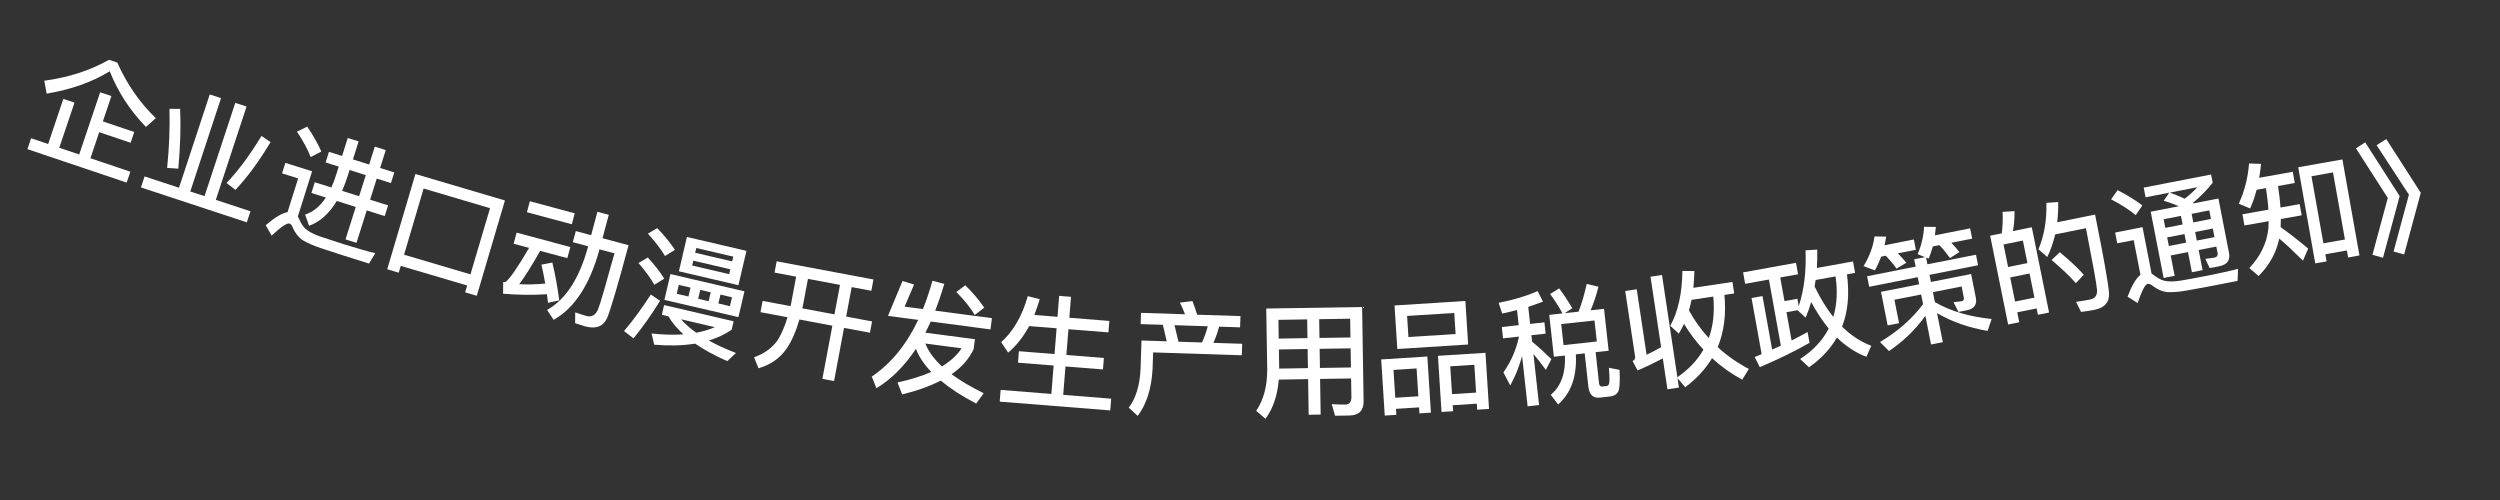 <svg width="80" height="16" viewBox="0 0 80 16" fill="none" xmlns="http://www.w3.org/2000/svg">
<rect x="0" y="0" width="80" height="16" fill="#333333" stroke="none"/>
<path d="M3.487 1.913L3.753 2.002C4.055 2.682 4.463 3.276 4.985 3.781L4.671 4.063C4.16 3.536 3.774 2.942 3.512 2.28C2.946 2.629 2.271 2.866 1.493 2.996L1.417 2.583C2.19 2.48 2.882 2.257 3.487 1.913ZM3.205 2.953L3.565 3.074L3.291 3.885L4.296 4.224L4.18 4.569L3.175 4.23L2.894 5.064L4.172 5.495L4.054 5.843L0.878 4.773L0.995 4.424L1.541 4.608L2.027 3.164L2.384 3.284L1.897 4.728L2.534 4.943L3.205 2.953Z" fill="white"/>
<path d="M6.712 3.022L7.073 3.141L6.089 6.127L6.545 6.277L7.529 3.291L7.89 3.41L6.906 6.396L8.016 6.761L7.899 7.115L4.51 5.998L4.627 5.645L5.728 6.008L6.712 3.022ZM8.368 4.35L8.657 4.547C8.297 5.153 7.923 5.661 7.534 6.076L7.248 5.856C7.606 5.485 7.983 4.982 8.368 4.35ZM5.764 3.484C5.79 4.057 5.769 4.695 5.706 5.398L5.348 5.373C5.415 4.734 5.438 4.101 5.424 3.482L5.764 3.484Z" fill="white"/>
<path d="M9.83 4.052C10.019 4.33 10.17 4.595 10.283 4.849L9.941 5.027C9.853 4.789 9.707 4.521 9.502 4.213L9.83 4.052ZM10.933 8.158C10.727 8.093 10.504 8.018 10.264 7.939C10.021 7.858 9.83 7.772 9.686 7.685C9.548 7.591 9.447 7.458 9.373 7.293C9.344 7.212 9.308 7.167 9.262 7.153C9.186 7.129 8.995 7.257 8.692 7.539L8.503 7.207C8.791 6.958 9.024 6.818 9.201 6.789L9.541 5.71L9.026 5.547L9.132 5.212L9.987 5.481L9.531 6.927C9.541 6.947 9.555 6.968 9.567 6.997C9.619 7.127 9.686 7.232 9.766 7.312C9.86 7.4 10.013 7.486 10.232 7.563C10.444 7.635 10.695 7.718 10.988 7.811C11.171 7.868 11.364 7.925 11.559 7.982C11.751 8.039 11.902 8.078 12.008 8.103L11.807 8.434L10.933 8.158ZM10.527 4.859L10.947 4.991L11.128 4.415L11.476 4.525L11.294 5.101L11.813 5.265L11.993 4.692L12.344 4.803L12.164 5.375L12.617 5.518L12.51 5.858L12.056 5.715L11.843 6.39L12.419 6.572L12.311 6.915L11.735 6.733L11.408 7.771L11.057 7.66L11.384 6.623L10.778 6.431C10.532 6.836 10.239 7.1 9.89 7.225L9.764 6.866C10.025 6.781 10.246 6.599 10.427 6.321L9.965 6.175L10.073 5.832L10.604 5.999C10.66 5.874 10.71 5.743 10.754 5.602L10.84 5.331L10.42 5.199L10.527 4.859ZM11.187 5.44L11.128 5.627C11.072 5.803 11.01 5.959 10.947 6.107L11.492 6.279L11.706 5.604L11.187 5.44Z" fill="white"/>
<path d="M16.158 6.415L15.257 9.465L14.884 9.355L14.949 9.136L12.824 8.508L12.759 8.726L12.391 8.617L13.293 5.568L16.158 6.415ZM12.93 8.151L15.055 8.779L15.681 6.662L13.556 6.033L12.93 8.151Z" fill="white"/>
<path d="M16.955 6.44L18.392 6.826L18.298 7.177L16.861 6.791L16.955 6.44ZM16.532 7.444L18.251 7.906L18.155 8.261L17.286 8.028C17.005 8.52 16.782 8.874 16.615 9.094C16.884 9.109 17.164 9.101 17.448 9.074C17.41 8.861 17.369 8.659 17.325 8.469L17.675 8.401C17.765 8.774 17.839 9.179 17.896 9.612L17.536 9.69L17.502 9.415C17.059 9.445 16.592 9.44 16.098 9.399L16.102 9.027C16.143 9.03 16.169 9.024 16.188 9.017C16.333 8.894 16.579 8.534 16.931 7.932L16.436 7.8L16.532 7.444ZM19.118 6.776L19.481 6.874L19.28 7.623L20.114 7.847C19.776 9.107 19.548 9.878 19.434 10.162C19.313 10.444 19.076 10.538 18.725 10.444C18.663 10.427 18.557 10.39 18.404 10.341L18.407 9.994C18.542 10.043 18.66 10.083 18.761 10.11C18.93 10.155 19.052 10.089 19.133 9.912C19.205 9.736 19.379 9.133 19.663 8.107L19.184 7.979L19.175 8.013C18.864 9.123 18.38 9.862 17.716 10.235L17.507 9.918C18.097 9.588 18.533 8.922 18.812 7.916L18.821 7.881L18.33 7.749L18.426 7.394L18.916 7.526L19.118 6.776Z" fill="white"/>
<path d="M21.032 7.3C21.263 7.543 21.452 7.772 21.598 7.995L21.28 8.192C21.157 7.982 20.974 7.743 20.733 7.477L21.032 7.3ZM20.731 8.24C20.947 8.476 21.121 8.701 21.255 8.917L20.938 9.114C20.829 8.912 20.658 8.679 20.431 8.417L20.731 8.24ZM20.825 9.425L21.123 9.625C20.853 10.06 20.571 10.462 20.272 10.828L19.969 10.593C20.282 10.222 20.565 9.832 20.825 9.425ZM21.981 7.583L23.886 8.027L23.63 9.126L21.725 8.682L21.981 7.583ZM23.334 8.773L23.37 8.617L22.186 8.341L22.15 8.497L23.334 8.773ZM22.245 8.088L23.43 8.364L23.465 8.212L22.281 7.936L22.245 8.088ZM21.454 8.77L23.822 9.322L23.63 10.148L21.261 9.596L21.454 8.77ZM23.358 9.798L23.424 9.513L23.055 9.427L22.988 9.711L23.358 9.798ZM22.677 9.639L22.743 9.354L22.408 9.276L22.341 9.56L22.677 9.639ZM22.03 9.488L22.096 9.203L21.722 9.116L21.656 9.401L22.03 9.488ZM21.389 10.123L21.179 10.074L21.251 9.762L23.476 10.281L23.412 10.553C23.197 10.7 22.953 10.812 22.683 10.897C22.934 11.037 23.223 11.171 23.551 11.296L23.273 11.556C22.87 11.38 22.528 11.193 22.245 10.996C21.852 11.06 21.419 11.07 20.935 11.031L20.85 10.671C21.219 10.712 21.558 10.721 21.871 10.699C21.667 10.516 21.507 10.323 21.389 10.123ZM22.281 10.647C22.496 10.607 22.695 10.546 22.877 10.47L21.794 10.217C21.924 10.367 22.083 10.511 22.281 10.647Z" fill="white"/>
<path d="M24.853 8.362L27.951 8.943L27.883 9.305L27.254 9.187L27.077 10.13L27.906 10.286L27.838 10.647L27.009 10.492L26.69 12.194L26.316 12.124L26.636 10.422L25.582 10.224C25.469 10.61 25.333 10.922 25.166 11.163C24.954 11.466 24.655 11.674 24.272 11.785L24.13 11.433C24.479 11.307 24.74 11.112 24.907 10.85C25.02 10.66 25.117 10.426 25.201 10.152L24.336 9.99L24.404 9.629L25.296 9.796C25.302 9.764 25.312 9.734 25.316 9.71L25.477 8.853L24.785 8.723L24.853 8.362ZM25.854 8.924L25.694 9.781C25.688 9.812 25.678 9.839 25.673 9.867L26.703 10.06L26.88 9.116L25.854 8.924Z" fill="white"/>
<path d="M28.415 10.109L28.881 8.992L29.25 9.105L28.947 9.812L29.534 9.889C29.648 9.606 29.748 9.304 29.838 8.985L30.217 9.084C30.128 9.391 30.03 9.676 29.926 9.941L31.742 10.181L31.695 10.541L29.784 10.289C29.727 10.415 29.667 10.532 29.611 10.646L31.198 10.855L31.156 11.172C31.01 11.484 30.777 11.752 30.449 11.975C30.728 12.181 31.073 12.384 31.478 12.583L31.237 12.914C30.78 12.676 30.401 12.428 30.103 12.179C29.761 12.356 29.35 12.504 28.87 12.622L28.719 12.239C29.135 12.148 29.497 12.035 29.801 11.901C29.57 11.661 29.405 11.414 29.309 11.163C28.946 11.712 28.524 12.132 28.045 12.424L27.897 12.05C28.508 11.638 29.003 11.034 29.383 10.236L28.415 10.109ZM29.61 10.993C29.71 11.244 29.887 11.489 30.143 11.725C30.419 11.555 30.631 11.361 30.772 11.146L29.61 10.993ZM30.889 9.128C31.135 9.37 31.338 9.611 31.496 9.846L31.191 10.08C31.06 9.852 30.866 9.609 30.602 9.344L30.889 9.128Z" fill="white"/>
<path d="M32.934 10.435C32.745 10.781 32.522 11.064 32.26 11.284L32.038 10.95C32.427 10.599 32.711 10.108 32.889 9.476L33.271 9.575C33.216 9.755 33.159 9.923 33.098 10.079L33.84 10.138L33.893 9.468L34.272 9.498L34.219 10.168L35.499 10.27L35.47 10.636L34.19 10.535L34.124 11.36L35.324 11.455L35.295 11.822L34.095 11.727L34.023 12.636L35.558 12.758L35.528 13.133L31.991 12.852L32.021 12.477L33.644 12.606L33.716 11.697L32.576 11.606L32.605 11.239L33.745 11.33L33.811 10.505L32.934 10.435Z" fill="white"/>
<path d="M38.158 9.633C38.21 9.762 38.257 9.908 38.308 10.07L39.695 10.115L39.683 10.475L39.011 10.453C38.966 10.632 38.904 10.806 38.827 10.971L39.75 11.001L39.738 11.369L36.9 11.277L36.882 11.816C36.846 12.439 36.689 12.938 36.405 13.309L36.121 13.044C36.347 12.747 36.473 12.335 36.498 11.804L36.528 10.896L37.335 10.922L37.212 10.394L36.501 10.371L36.513 10.011L37.92 10.057C37.872 9.924 37.816 9.798 37.756 9.684L38.158 9.633ZM37.711 10.935L38.463 10.959C38.54 10.794 38.602 10.62 38.648 10.441L37.584 10.406L37.711 10.935Z" fill="white"/>
<path d="M40.925 11.183L40.934 11.795L41.854 11.78L41.844 11.168L40.925 11.183ZM40.92 12.147C40.88 12.652 40.738 13.07 40.495 13.402L40.199 13.146C40.434 12.799 40.551 12.361 40.551 11.833L40.52 9.873L43.588 9.825L43.635 12.837C43.639 13.137 43.486 13.291 43.182 13.296L42.722 13.303L42.616 12.932C42.772 12.942 42.916 12.948 43.052 12.946C43.18 12.944 43.247 12.863 43.245 12.707L43.235 12.111L42.243 12.126L42.261 13.266L41.877 13.272L41.86 12.132L40.92 12.147ZM43.23 11.759L43.22 11.147L42.228 11.162L42.238 11.774L43.23 11.759ZM43.215 10.799L43.206 10.199L42.214 10.214L42.223 10.814L43.215 10.799ZM41.83 10.22L40.91 10.235L40.919 10.835L41.839 10.82L41.83 10.22Z" fill="white"/>
<path d="M44.625 9.775L46.892 9.631L46.981 11.024L44.714 11.168L44.625 9.775ZM46.579 10.689L46.536 10.014L45.027 10.11L45.07 10.785L46.579 10.689ZM45.675 11.408L45.789 13.204L45.422 13.228L45.41 13.036L44.671 13.083L44.683 13.275L44.312 13.298L44.198 11.502L45.675 11.408ZM44.649 12.728L45.387 12.681L45.331 11.79L44.592 11.838L44.649 12.728ZM47.535 11.29L47.649 13.086L47.27 13.11L47.258 12.918L46.487 12.967L46.5 13.159L46.129 13.183L46.014 11.386L47.535 11.29ZM46.465 12.612L47.235 12.563L47.179 11.673L46.408 11.722L46.465 12.612Z" fill="white"/>
<path d="M49.576 10.076L50.001 10.029C49.871 9.794 49.739 9.587 49.603 9.409L49.893 9.228C50.035 9.418 50.175 9.628 50.313 9.862L50.069 10.022L50.514 9.973C50.621 9.696 50.705 9.401 50.775 9.087L51.151 9.174C51.081 9.452 50.996 9.703 50.9 9.93L51.329 9.883L51.477 11.223L51.06 11.269L51.168 12.255C51.177 12.335 51.21 12.375 51.265 12.369L51.412 12.353C51.452 12.348 51.481 12.317 51.492 12.268C51.509 12.209 51.507 12.045 51.485 11.769L51.826 11.836C51.845 12.229 51.827 12.464 51.772 12.551C51.721 12.629 51.633 12.675 51.514 12.688L51.192 12.723C50.977 12.747 50.855 12.627 50.827 12.369L50.71 11.307L50.427 11.339C50.465 12.043 50.274 12.579 49.86 12.943L49.624 12.634C49.953 12.361 50.103 11.942 50.078 11.377L49.724 11.416L49.576 10.076ZM51.098 10.927L51.024 10.255L49.959 10.372L50.033 11.044L51.098 10.927ZM48.057 10.465L48.598 10.405L48.545 9.92C48.388 9.962 48.231 9.999 48.07 10.033L47.956 9.691C48.429 9.599 48.846 9.473 49.206 9.316L49.376 9.652C49.226 9.708 49.067 9.766 48.904 9.82L48.964 10.365L49.421 10.315L49.461 10.677L49.004 10.727L49.027 10.934C49.226 11.097 49.431 11.283 49.644 11.493L49.468 11.835C49.312 11.627 49.181 11.46 49.07 11.327L49.25 12.961L48.884 13.002L48.707 11.395C48.615 11.732 48.489 12.043 48.328 12.335L48.109 11.916C48.356 11.567 48.523 11.182 48.606 10.771L48.097 10.827L48.057 10.465Z" fill="white"/>
<path d="M52.402 11.853L52.243 11.554C52.303 11.52 52.333 11.475 52.325 11.424L52.007 9.312L52.375 9.256L52.691 11.353C52.849 11.276 53.003 11.197 53.156 11.109L52.816 8.854L53.184 8.799L53.676 12.07C54.039 11.821 54.318 11.525 54.51 11.188C54.274 10.937 54.067 10.66 53.889 10.364C53.837 10.476 53.779 10.578 53.721 10.676L53.449 10.426C53.7 9.967 53.83 9.381 53.836 8.669L54.221 8.675C54.217 8.862 54.204 9.042 54.188 9.21L55.438 9.022L55.494 9.39L55.181 9.437C55.242 10.059 55.169 10.616 54.967 11.107C55.259 11.379 55.593 11.612 55.963 11.807L55.751 12.15C55.39 11.954 55.068 11.723 54.786 11.462C54.575 11.809 54.291 12.119 53.927 12.392L53.681 12.102L53.726 12.402L53.358 12.458L53.21 11.469C52.955 11.604 52.683 11.734 52.402 11.853ZM54.129 9.595C54.106 9.712 54.078 9.821 54.046 9.931C54.225 10.26 54.44 10.556 54.681 10.819C54.824 10.425 54.871 9.981 54.825 9.49L54.129 9.595Z" fill="white"/>
<path d="M55.779 8.716L57.472 8.41L57.538 8.777L56.967 8.879L57.104 9.635L57.517 9.561L57.559 9.797C57.731 9.282 57.803 8.688 57.778 8.01L58.152 7.987C58.156 8.19 58.151 8.386 58.14 8.575L59.297 8.366L59.363 8.732L59.103 8.779C59.185 9.414 59.136 9.972 58.946 10.453C59.233 10.735 59.546 10.939 59.881 11.065L59.725 11.418C59.385 11.289 59.067 11.082 58.781 10.8C58.571 11.167 58.27 11.486 57.888 11.754L57.604 11.488C58.019 11.218 58.326 10.89 58.518 10.514C58.315 10.266 58.13 9.983 57.958 9.664C57.908 9.836 57.849 10.005 57.78 10.164L57.522 9.926L57.167 9.99L57.331 10.895C57.51 10.806 57.68 10.714 57.843 10.624L57.905 10.97C57.456 11.23 56.925 11.488 56.314 11.749L56.15 11.425C56.226 11.395 56.297 11.362 56.373 11.332L56.049 9.537L56.4 9.474L56.708 11.186C56.806 11.144 56.897 11.103 56.987 11.062L56.605 8.945L55.845 9.082L55.779 8.716ZM58.666 10.142C58.783 9.751 58.807 9.32 58.737 8.845L58.1 8.96C58.088 9.031 58.08 9.101 58.068 9.169C58.249 9.542 58.446 9.869 58.666 10.142Z" fill="white"/>
<path d="M59.747 8.84L61.301 8.532L61.254 8.297L61.599 8.229L61.364 8.132C61.487 7.847 61.556 7.556 61.57 7.256L61.947 7.263C61.94 7.354 61.93 7.446 61.918 7.53L63.044 7.307L63.109 7.637L62.442 7.768C62.545 7.875 62.63 7.976 62.701 8.068L62.4 8.258C62.299 8.115 62.185 7.974 62.062 7.844L61.85 7.886C61.812 8.024 61.767 8.151 61.719 8.274L61.635 8.242L61.677 8.458L63.231 8.151L63.298 8.488L61.744 8.795L61.789 9.023L63.076 8.768L63.227 9.53C63.27 9.749 63.174 9.883 62.939 9.929L62.672 9.982L62.513 9.671L62.772 9.64C62.83 9.628 62.855 9.587 62.842 9.524L62.772 9.167L61.854 9.349L61.916 9.667C62.405 9.953 63.007 10.132 63.732 10.209L63.603 10.589C63.004 10.487 62.466 10.3 61.986 10.02L62.17 10.95L61.794 11.024L61.612 10.106C61.292 10.552 60.902 10.927 60.448 11.233L60.159 10.944C60.721 10.612 61.183 10.207 61.538 9.733L61.477 9.423L60.621 9.592L60.77 10.342L60.405 10.414L60.192 9.339L61.413 9.097L61.367 8.87L59.814 9.177L59.747 8.84ZM60.198 8.212C60.139 8.367 60.074 8.514 59.995 8.652L59.634 8.515C59.825 8.204 59.942 7.888 59.984 7.565L60.357 7.573C60.343 7.67 60.325 7.763 60.305 7.849L61.243 7.663L61.308 7.993L60.731 8.107C60.834 8.213 60.927 8.313 61.003 8.408L60.69 8.596C60.588 8.453 60.471 8.313 60.347 8.183L60.198 8.212Z" fill="white"/>
<path d="M65.018 7.272L65.57 10.001L65.213 10.073L65.172 9.869L64.552 9.995L64.616 10.312L64.26 10.384L63.685 7.542L64.057 7.467C64.085 7.241 64.096 7.014 64.082 6.78L64.464 6.756C64.469 6.979 64.45 7.191 64.414 7.395L65.018 7.272ZM64.482 9.65L65.102 9.524L64.946 8.752L64.326 8.877L64.482 9.65ZM64.259 8.544L64.878 8.419L64.732 7.697L64.113 7.823L64.259 8.544ZM65.914 8.071C66.238 8.34 66.494 8.578 66.68 8.793L66.428 9.06C66.227 8.832 65.965 8.587 65.65 8.32L65.914 8.071ZM67.042 6.867C67.315 8.22 67.465 9.059 67.489 9.38C67.507 9.671 67.347 9.85 67.014 9.917C66.935 9.933 66.793 9.954 66.594 9.982L66.435 9.659C66.609 9.632 66.76 9.61 66.885 9.584C67.042 9.552 67.115 9.452 67.106 9.282C67.09 9.082 66.968 8.421 66.75 7.302L65.766 7.501C65.704 7.758 65.622 7.999 65.513 8.225L65.23 7.976C65.412 7.548 65.5 7.053 65.484 6.492L65.862 6.465C65.868 6.692 65.854 6.907 65.83 7.112L67.042 6.867Z" fill="white"/>
<path d="M67.763 6.085C68.071 6.241 68.335 6.405 68.555 6.574L68.343 6.885C68.147 6.719 67.886 6.55 67.555 6.378L67.763 6.085ZM70.706 9.163C70.49 9.205 70.254 9.247 70.001 9.292C69.746 9.338 69.533 9.355 69.36 9.348C69.194 9.331 69.038 9.264 68.894 9.153C68.826 9.097 68.773 9.075 68.726 9.084C68.644 9.1 68.537 9.304 68.405 9.697L68.081 9.495C68.215 9.139 68.353 8.904 68.495 8.795L68.278 7.684L67.752 7.786L67.685 7.441L68.561 7.27L68.85 8.754C68.872 8.766 68.896 8.782 68.92 8.802C69.031 8.89 69.14 8.95 69.248 8.982C69.377 9.014 69.556 9.016 69.79 8.979C70.014 8.939 70.278 8.892 70.584 8.832C70.777 8.795 70.972 8.753 71.168 8.71C71.363 8.668 71.515 8.631 71.619 8.602L71.601 8.989L70.706 9.163ZM69.417 6.166L68.659 6.314L68.599 6.003L70.755 5.584L70.806 5.847C70.616 6.087 70.405 6.3 70.173 6.492C70.183 6.498 70.191 6.5 70.201 6.507L70.99 6.353L71.329 8.096C71.374 8.328 71.268 8.471 71.013 8.521L70.71 8.579L70.571 8.284L70.853 8.246C70.94 8.229 70.978 8.177 70.962 8.09L70.922 7.89L70.357 8L70.483 8.644L70.141 8.711L70.016 8.067L69.462 8.175L69.589 8.826L69.236 8.895L68.823 6.775L69.726 6.599C69.579 6.538 69.416 6.476 69.239 6.421L69.417 6.166ZM69.911 6.359C70.06 6.245 70.195 6.121 70.316 5.991L69.437 6.162C69.604 6.227 69.763 6.29 69.911 6.359ZM69.35 7.597L69.403 7.872L69.957 7.764L69.903 7.49L69.35 7.597ZM70.245 7.423L70.298 7.698L70.864 7.588L70.81 7.313L70.245 7.423ZM70.751 7.007L70.697 6.732L70.132 6.842L70.185 7.117L70.751 7.007ZM69.844 7.183L69.79 6.908L69.236 7.016L69.29 7.291L69.844 7.183Z" fill="white"/>
<path d="M74.957 5.102L75.502 8.174L75.14 8.239L75.1 8.014L74.411 8.137L74.451 8.365L74.089 8.429L73.543 5.353L74.957 5.102ZM74.349 7.786L75.038 7.664L74.656 5.517L73.967 5.64L74.349 7.786ZM72.212 6.073C72.156 6.286 72.086 6.486 72.005 6.671L71.641 6.52C71.828 6.105 71.938 5.675 71.969 5.231L72.353 5.244C72.34 5.4 72.318 5.547 72.294 5.689L73.369 5.498L73.433 5.856L72.897 5.952C72.933 6.197 72.962 6.428 72.975 6.641L73.589 6.531L73.653 6.89L72.987 7.008C72.987 7.097 72.983 7.188 72.981 7.269C73.265 7.471 73.557 7.699 73.862 7.954L73.695 8.341C73.39 8.038 73.137 7.802 72.936 7.635C72.844 8.078 72.627 8.478 72.275 8.833L71.978 8.577C72.334 8.201 72.536 7.783 72.588 7.319C72.59 7.241 72.596 7.159 72.597 7.077L71.822 7.215L71.758 6.857L72.589 6.709C72.576 6.496 72.547 6.266 72.511 6.02L72.212 6.073Z" fill="white"/>
<path d="M75.686 4.555L76.789 6.275L76.256 8.248L75.918 8.154L76.409 6.334L75.391 4.747L75.686 4.555ZM76.361 4.451L77.465 6.171L76.932 8.143L76.594 8.05L77.085 6.229L76.051 4.645L76.361 4.451Z" fill="white"/>
</svg>
